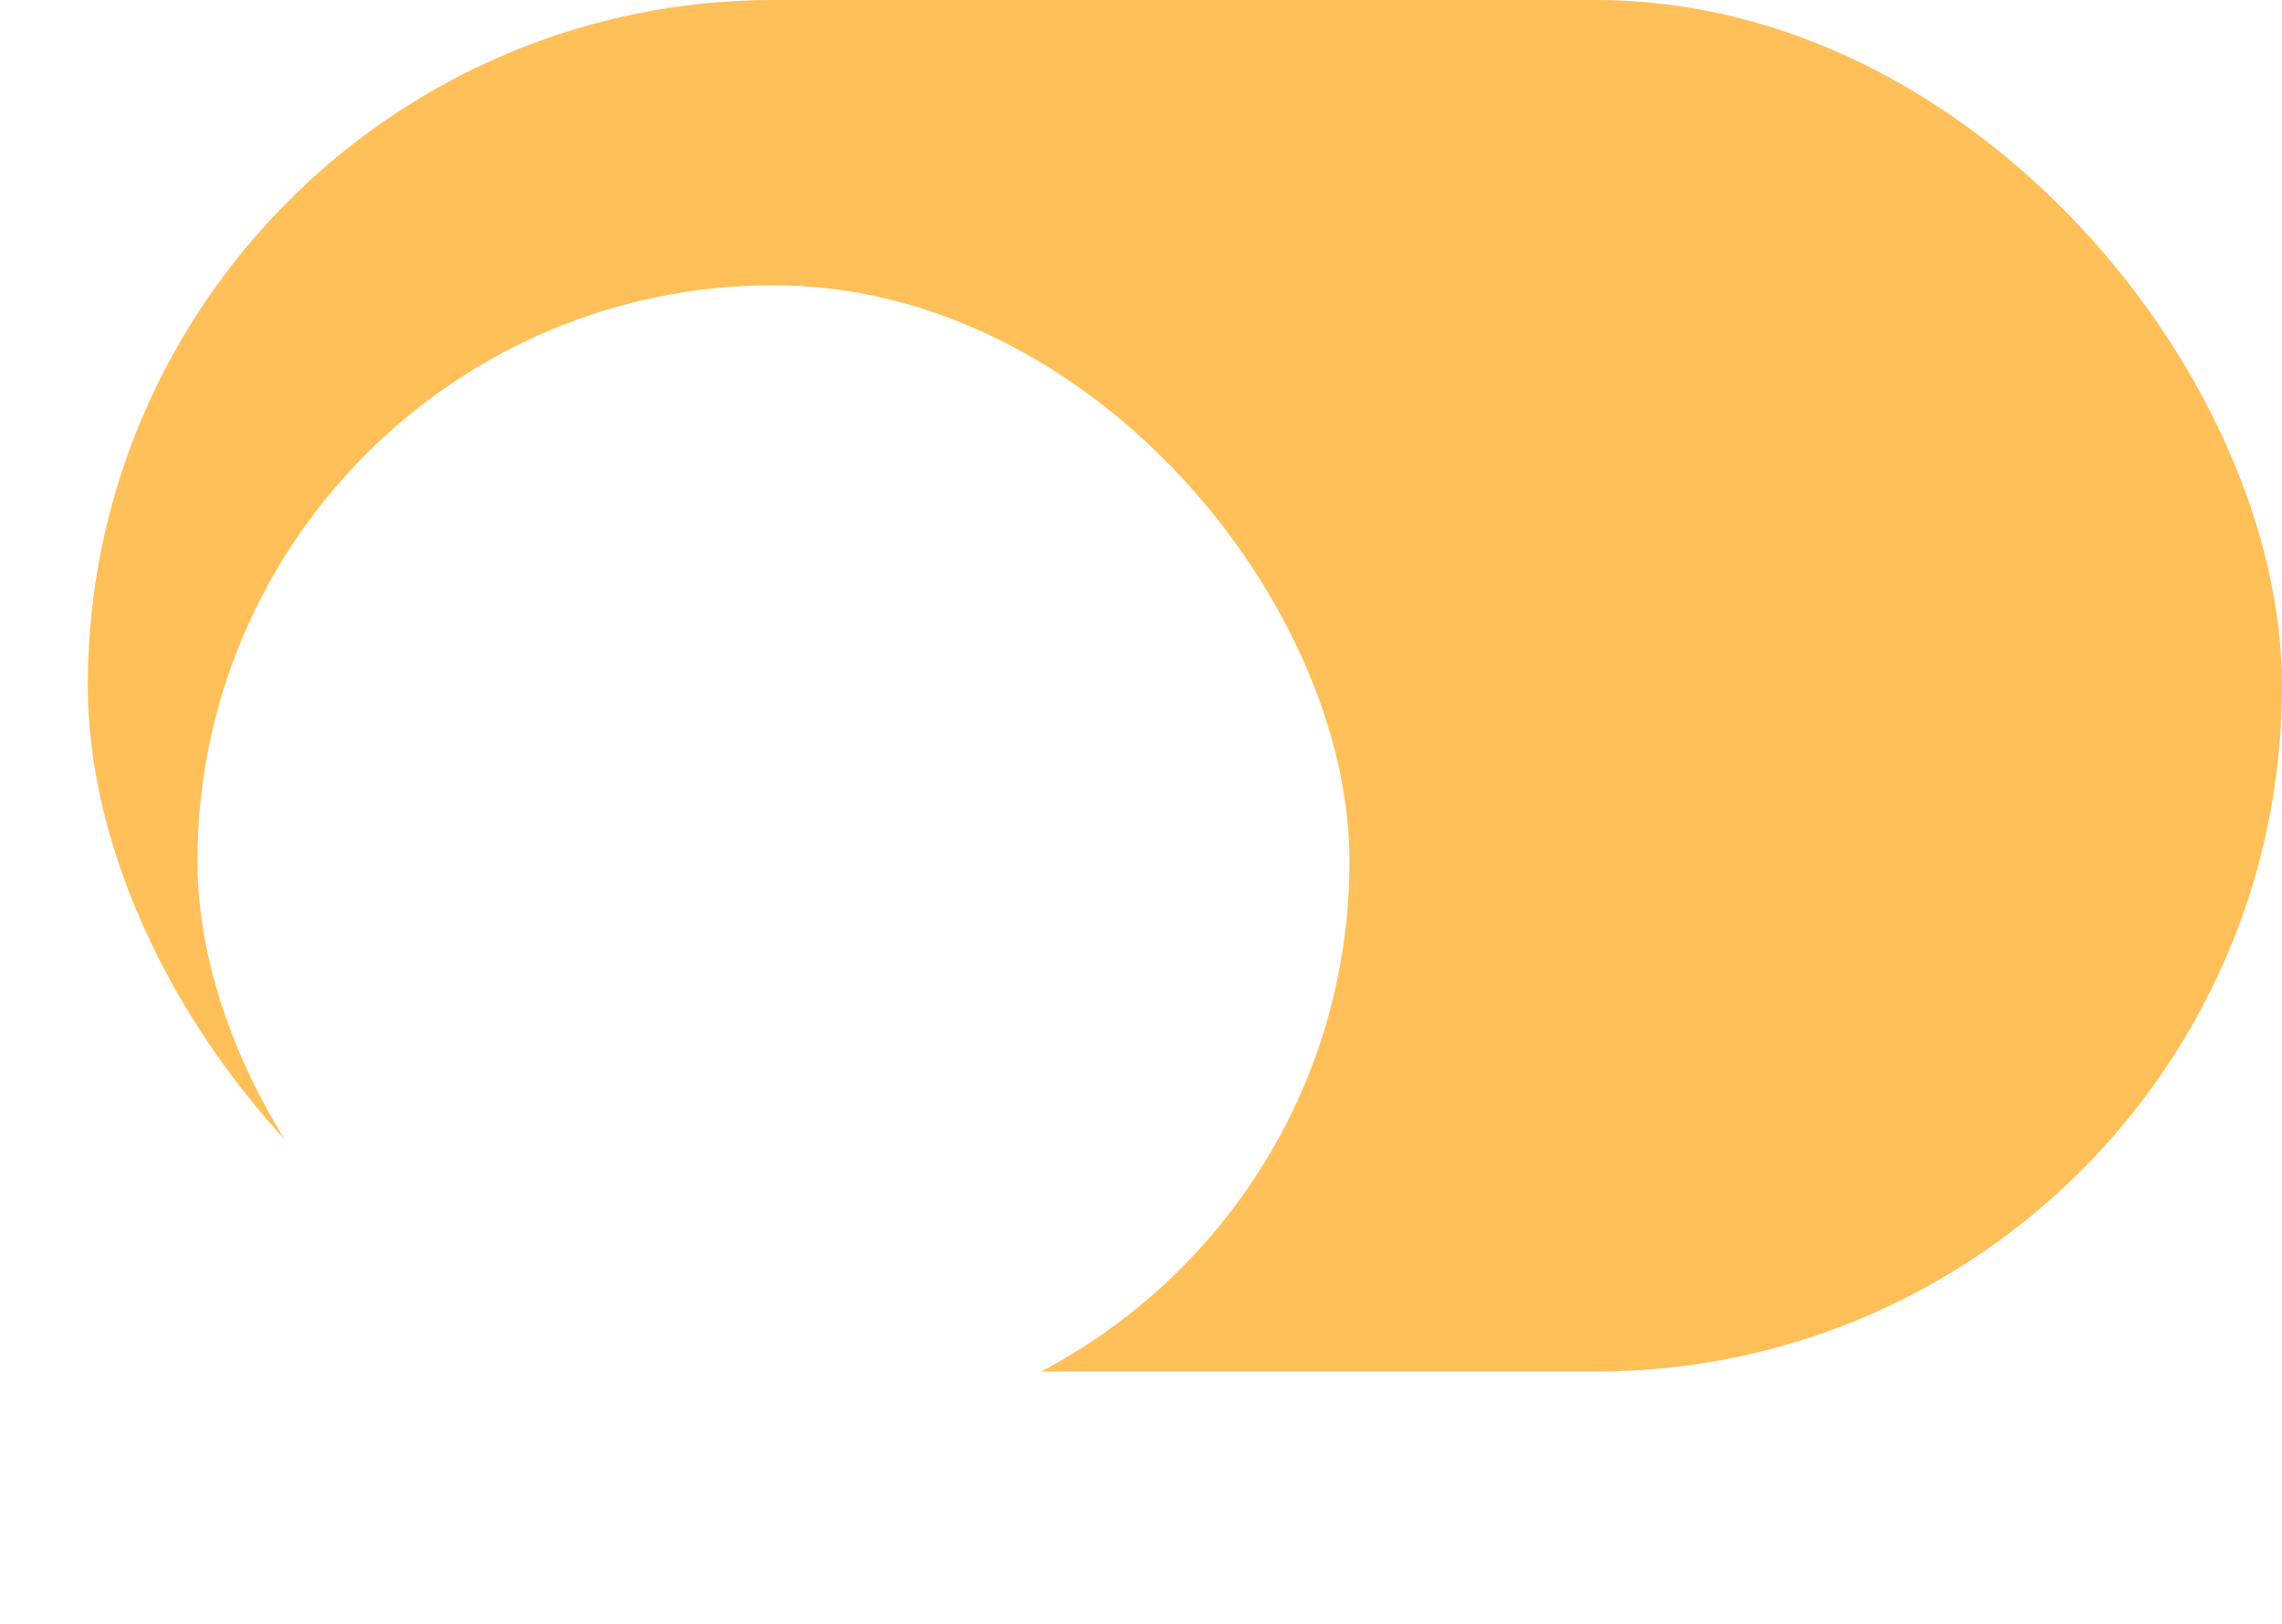 <svg width="52" height="37" viewBox="0 0 52 37" fill="none" xmlns="http://www.w3.org/2000/svg">
<g id="Group 85">
<rect id="Rectangle 560" x="2" width="50" height="31.25" rx="15.625" fill="#FFC059"/>
<g id="Rectangle 561" filter="url(#filter0_d_1_451)">
<rect x="4.5" y="2.5" width="26.25" height="26.25" rx="13.125" fill="white"/>
</g>
</g>
<defs>
<filter id="filter0_d_1_451" x="0.5" y="2.5" width="34.25" height="34.25" filterUnits="userSpaceOnUse" color-interpolation-filters="sRGB">
<feFlood flood-opacity="0" result="BackgroundImageFix"/>
<feColorMatrix in="SourceAlpha" type="matrix" values="0 0 0 0 0 0 0 0 0 0 0 0 0 0 0 0 0 0 127 0" result="hardAlpha"/>
<feOffset dy="4"/>
<feGaussianBlur stdDeviation="2"/>
<feColorMatrix type="matrix" values="0 0 0 0 0.197 0 0 0 0 0.33 0 0 0 0 0.404 0 0 0 0.25 0"/>
<feBlend mode="normal" in2="BackgroundImageFix" result="effect1_dropShadow_1_451"/>
<feBlend mode="normal" in="SourceGraphic" in2="effect1_dropShadow_1_451" result="shape"/>
</filter>
</defs>
</svg>
